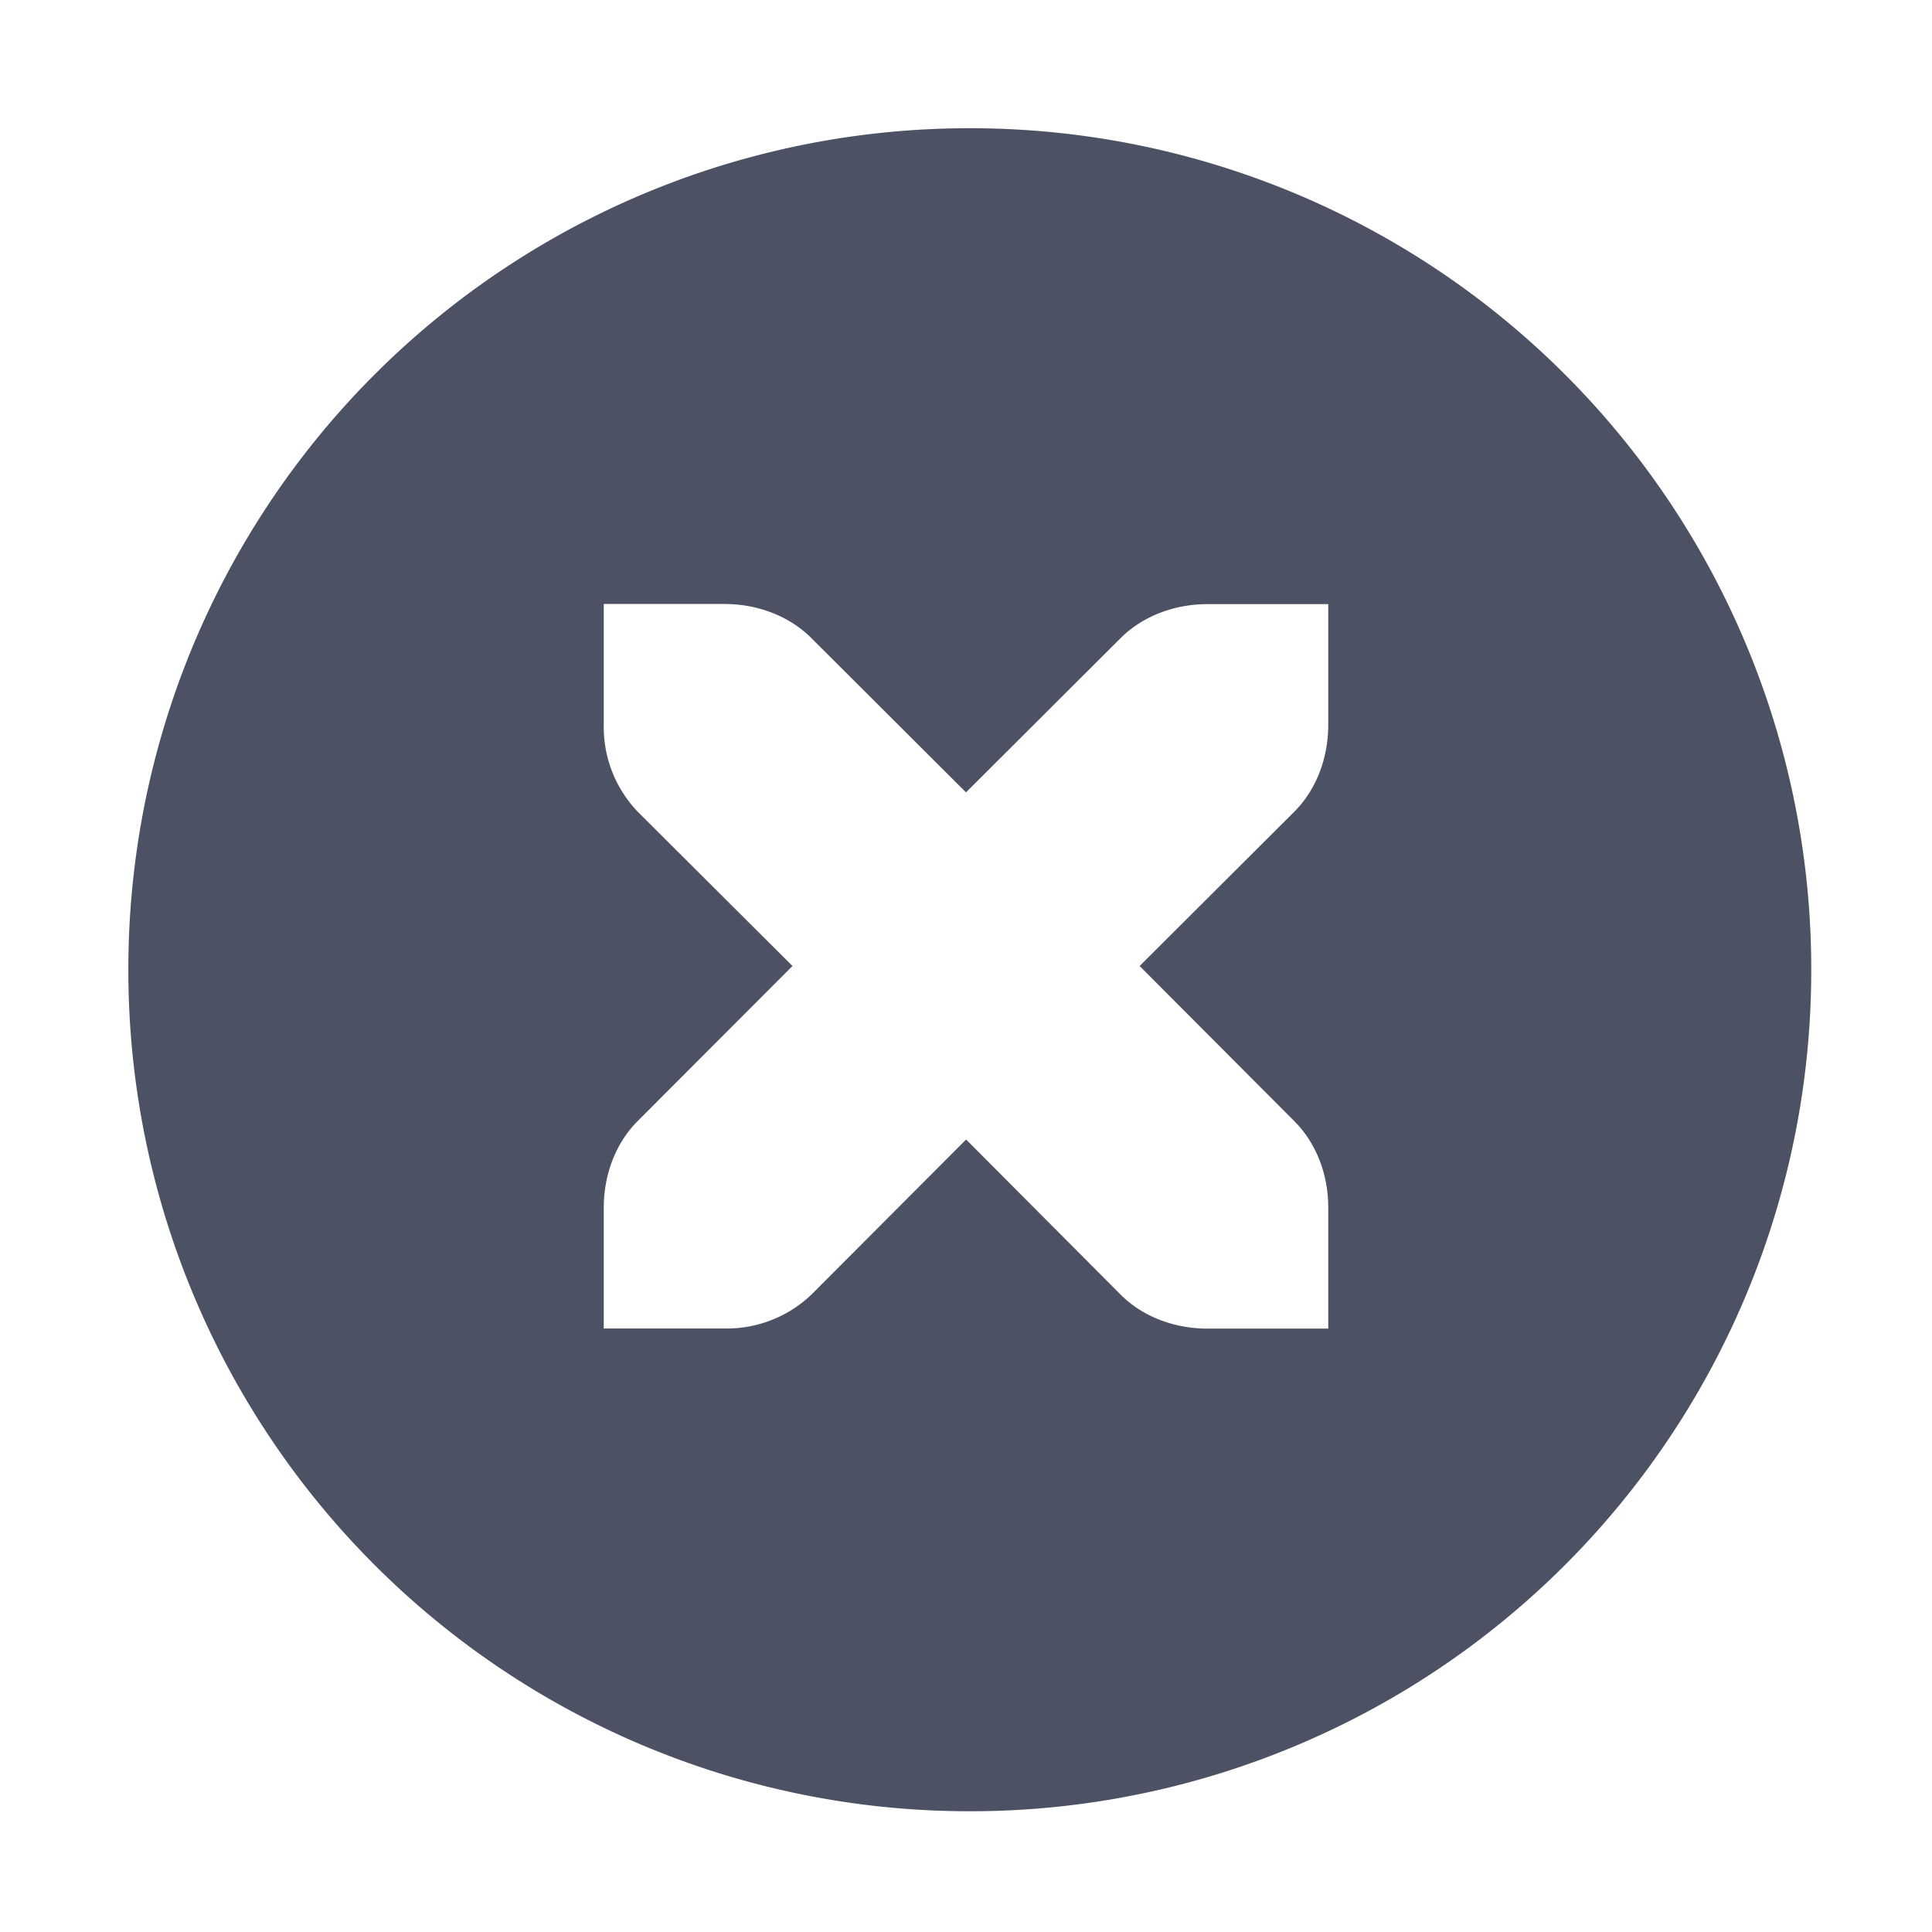 <svg height='16' style='enable-background:new' width='16' xmlns='http://www.w3.org/2000/svg'>
    <defs>
        <filter height='1' id='a' style='color-interpolation-filters:sRGB' width='1' x='0' y='0'>
            <feBlend in2='BackgroundImage' mode='darken'/>
        </filter>
    </defs>
    <g style='display:inline'>
        <g style='display:inline;stroke:none;enable-background:new' transform='translate(-501 353)'>
            
            <path d='M509.031-351.938a6.963 6.963 0 0 0-6.968 6.969A6.963 6.963 0 0 0 509.03-338a6.963 6.963 0 0 0 6.97-6.97 6.963 6.963 0 0 0-6.97-6.968zm-3.031 3.94h1c.276 0 .538.101.719.282l1.281 1.278 1.281-1.278c.181-.18.443-.281.719-.281h1v1c0 .276-.1.538-.281.719L510.438-345l1.28 1.284c.182.181.283.443.282.719v1h-1c-.276 0-.538-.1-.719-.281l-1.28-1.285-1.282 1.285a1.015 1.015 0 0 1-.719.28h-1v-1c0-.275.1-.537.281-.718l1.282-1.284-1.282-1.278a1.015 1.015 0 0 1-.281-.72z' style='color:#bebebe;text-indent:0;text-transform:none;fill:#4c5263;fill-opacity:1;stroke:none;enable-background:new'/>
        </g>
    </g>
</svg>

